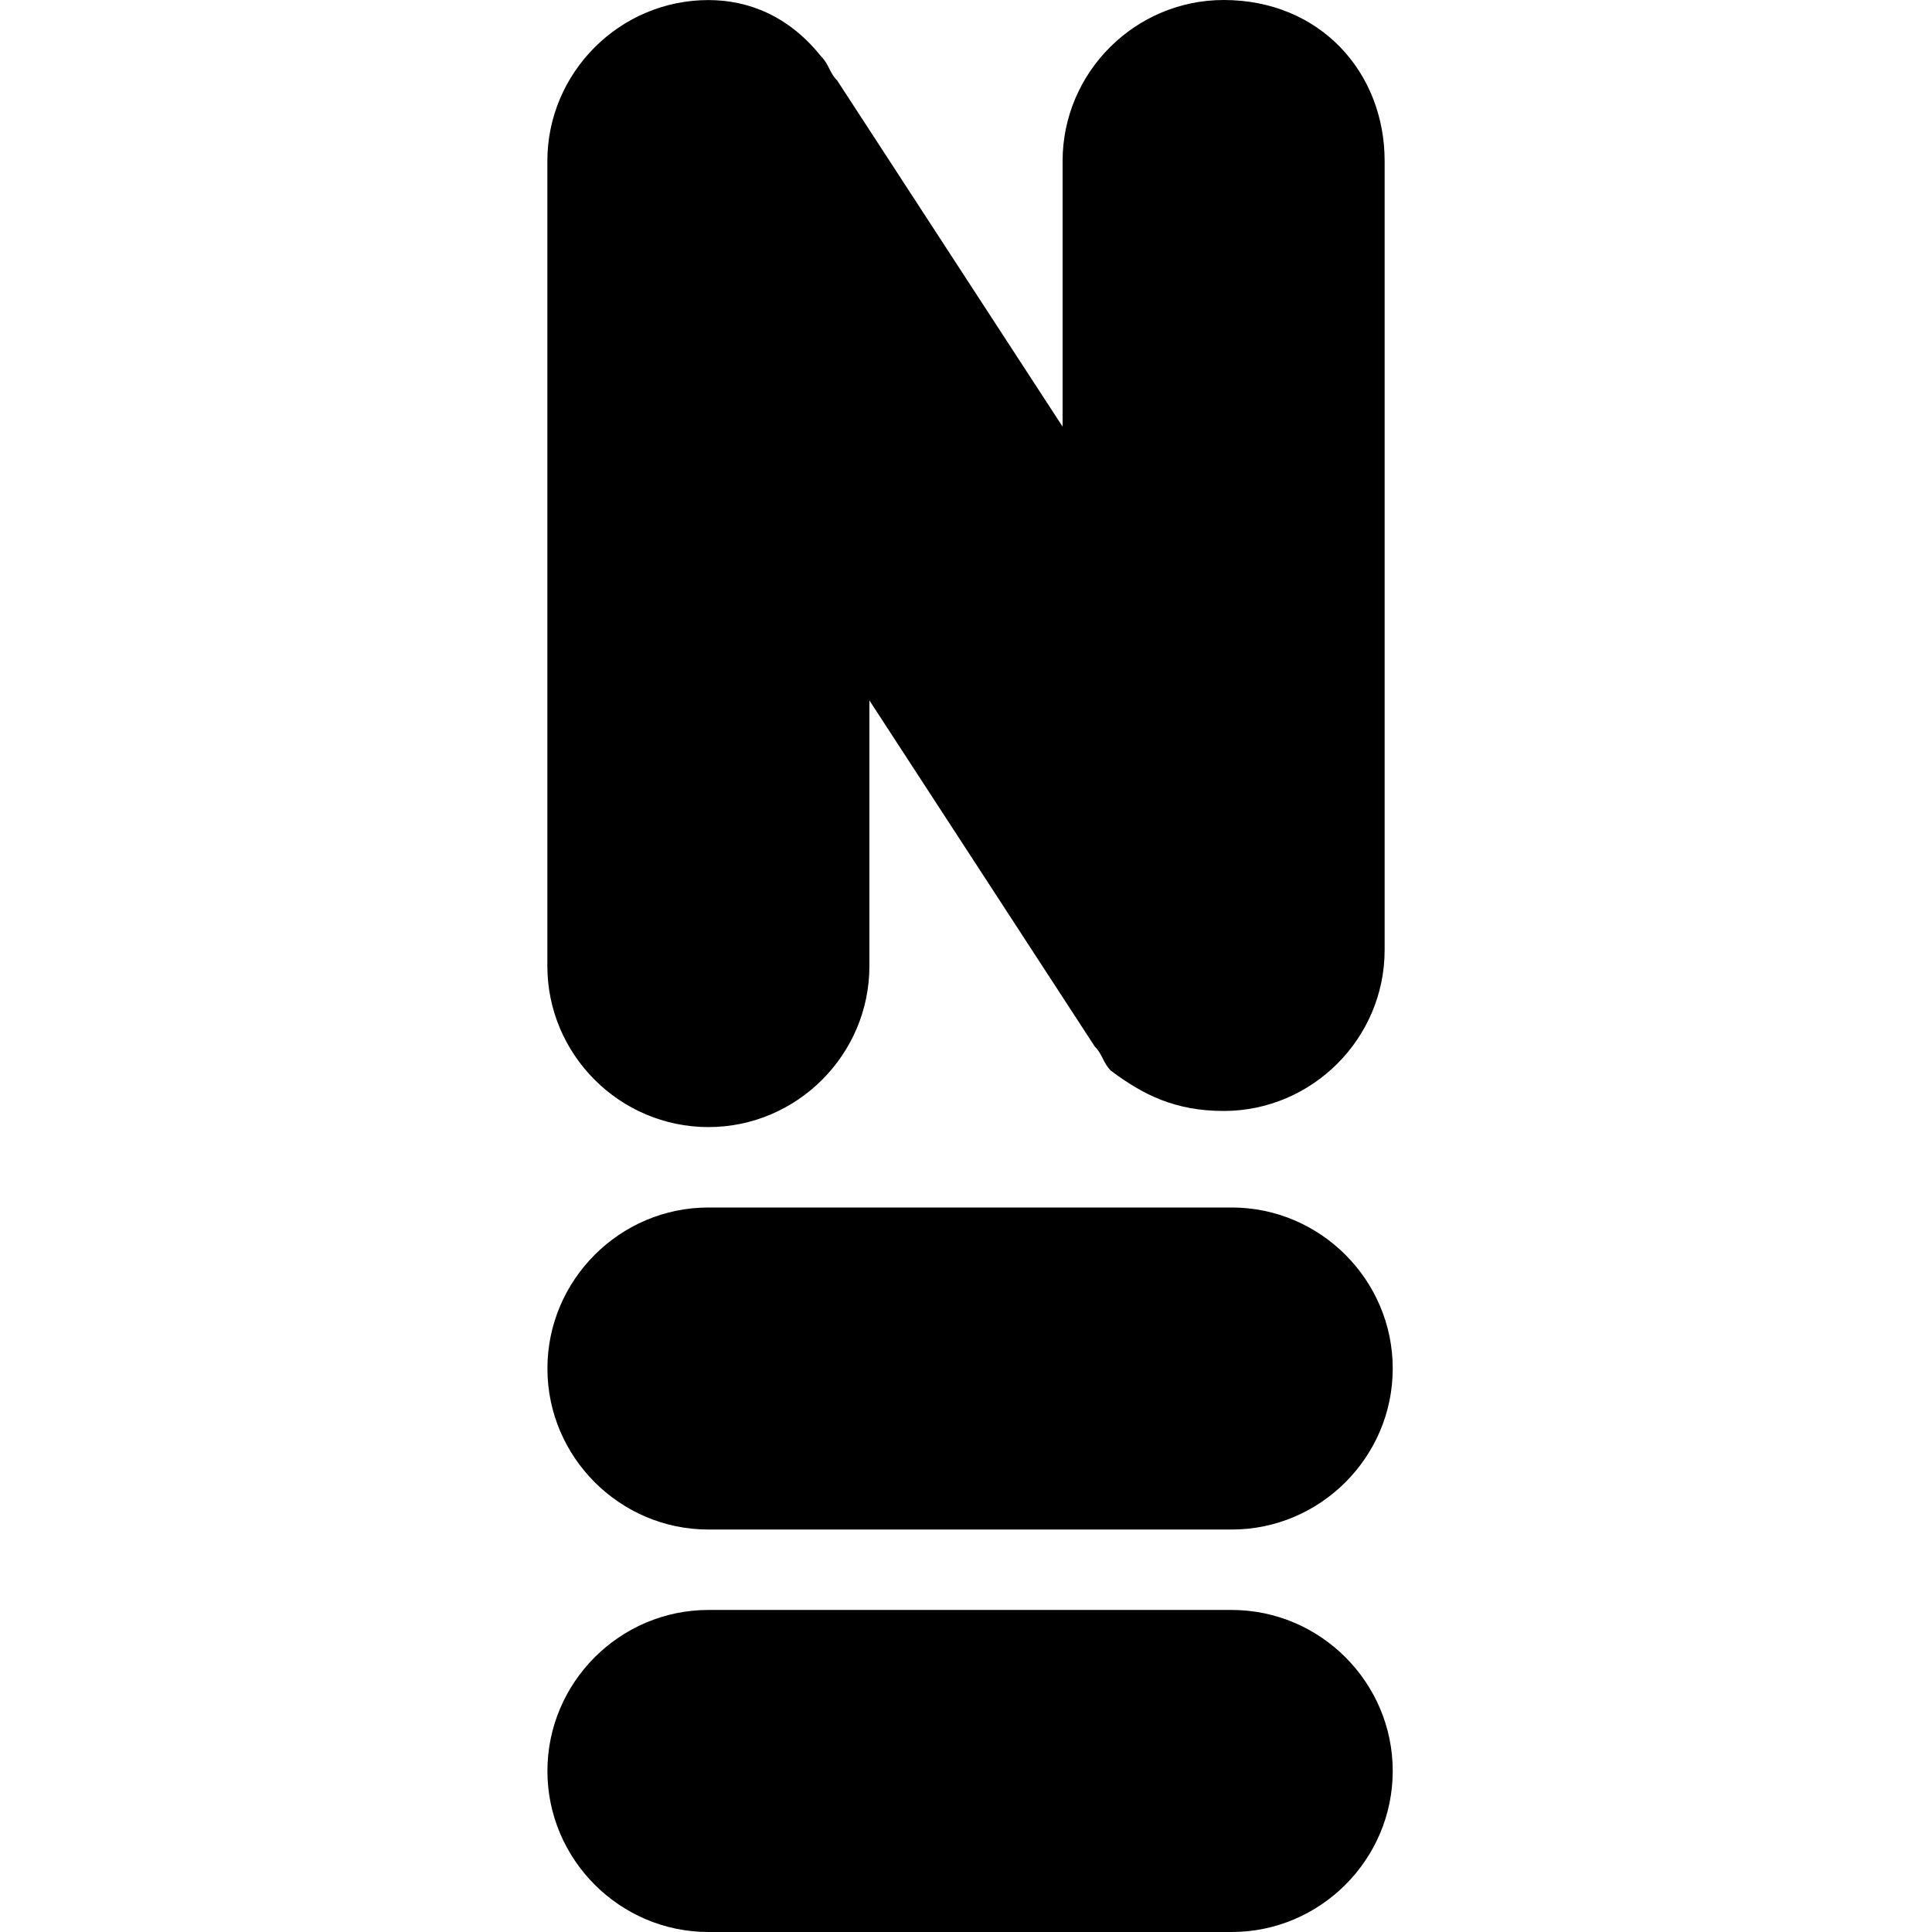 <?xml version="1.0" encoding="utf-8"?>
<!-- Generated by IcoMoon.io -->
<!DOCTYPE svg PUBLIC "-//W3C//DTD SVG 1.1//EN" "http://www.w3.org/Graphics/SVG/1.1/DTD/svg11.dtd">
<svg version="1.1" xmlns="http://www.w3.org/2000/svg" xmlns:xlink="http://www.w3.org/1999/xlink" width="32" height="32" viewBox="0 0 32 32">
<path fill="#000000" d="M9.067 29.333c0-1.467 1.2-2.667 2.667-2.667h8.667c1.467 0 2.667 1.2 2.667 2.667s-1.2 2.667-2.667 2.667h-8.667c-1.467 0-2.667-1.2-2.667-2.667zM9.067 22.667c0 1.467 1.2 2.667 2.667 2.667h8.667c1.467 0 2.667-1.2 2.667-2.667s-1.2-2.667-2.667-2.667h-8.667c-1.467 0-2.667 1.2-2.667 2.667zM20.267 0c-1.467 0-2.667 1.2-2.667 2.667v4.4l-3.733-5.733c0 0 0 0 0 0s0 0 0 0c-0.133-0.133-0.133-0.267-0.267-0.4 0 0 0 0 0 0s0 0 0 0c-0.533-0.667-1.2-0.933-1.867-0.933-1.467 0-2.667 1.2-2.667 2.667v13.333c0 1.467 1.2 2.667 2.667 2.667s2.667-1.2 2.667-2.667v-4.4l3.733 5.733c0 0 0 0 0 0s0 0 0 0c0.133 0.133 0.133 0.267 0.267 0.4 0 0 0 0 0 0s0 0 0 0c0.533 0.4 1.067 0.667 1.867 0.667 1.467 0 2.667-1.2 2.667-2.667v-13.067c0-1.467-1.067-2.667-2.667-2.667z"></path>
</svg>
